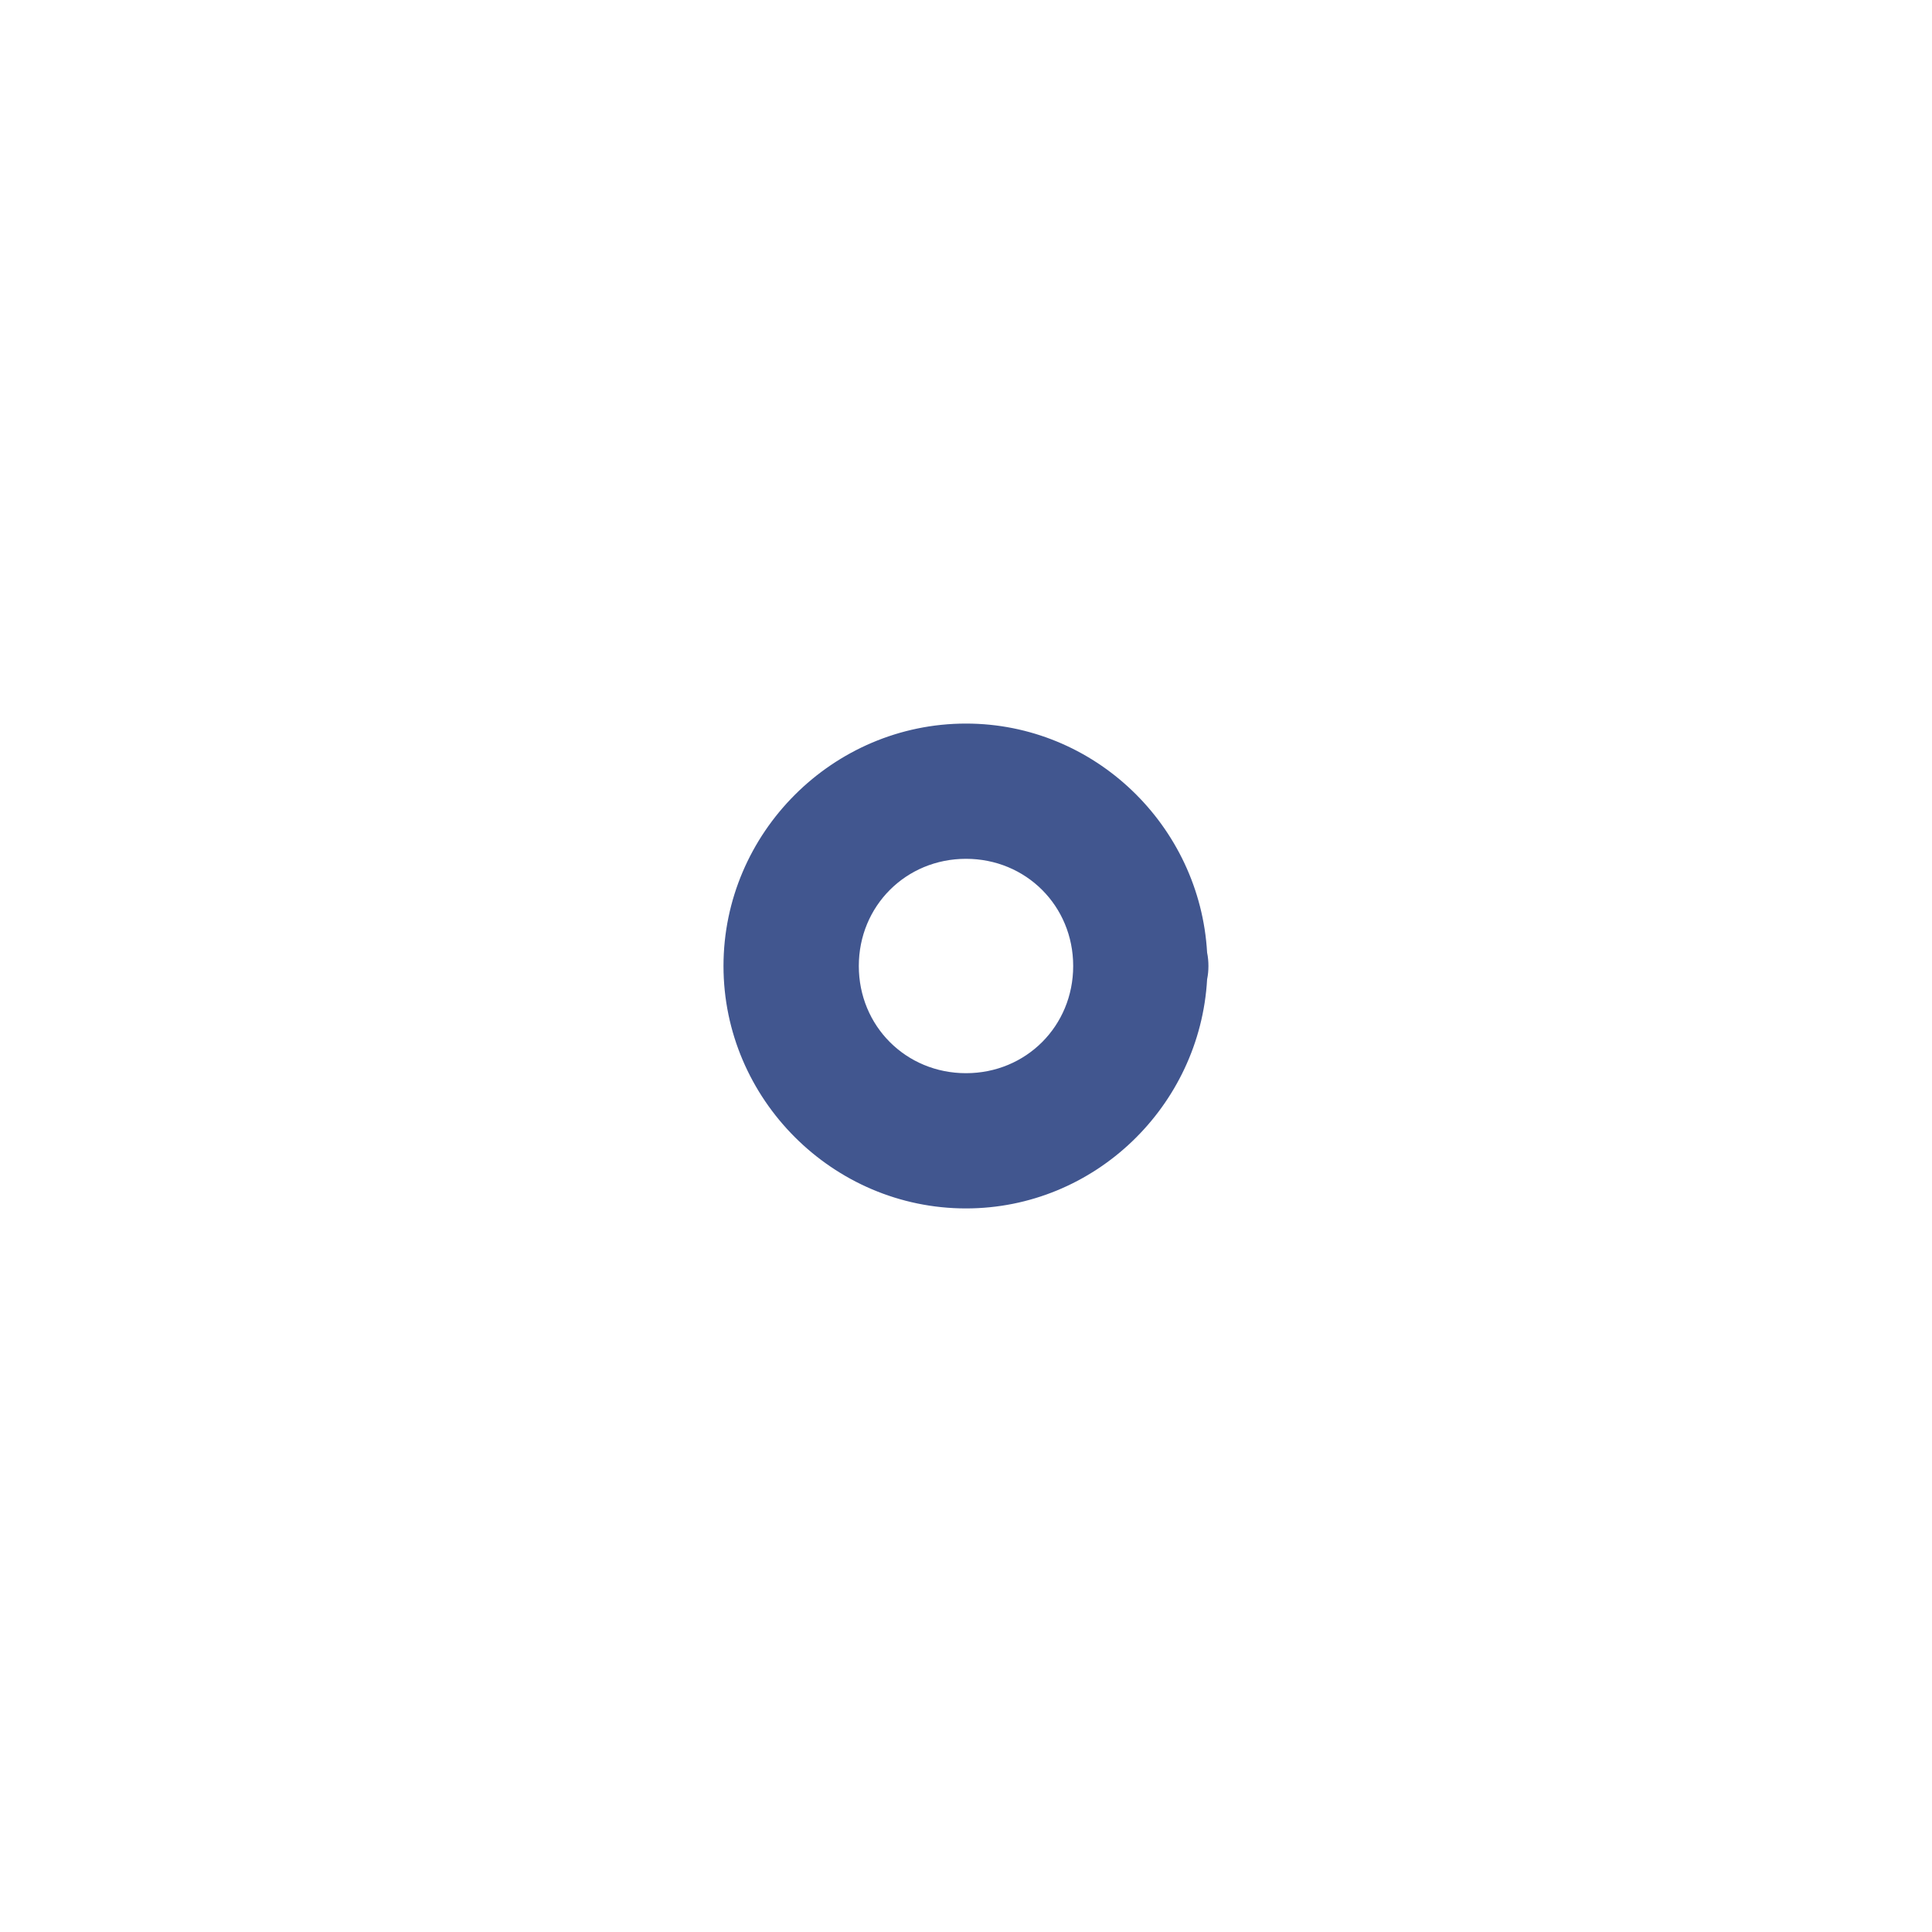 <svg width="25" height="25" viewBox="0 0 25 25" fill="none" xmlns="http://www.w3.org/2000/svg">
<path d="M12.5 9.363C10.777 9.363 9.362 10.777 9.362 12.5C9.362 14.222 10.777 15.637 12.5 15.637C14.164 15.637 15.528 14.314 15.62 12.672C15.632 12.615 15.637 12.558 15.637 12.5C15.637 12.442 15.632 12.384 15.62 12.327C15.527 10.685 14.163 9.363 12.5 9.363ZM12.5 11.113C13.277 11.113 13.887 11.723 13.887 12.5C13.887 13.277 13.277 13.887 12.5 13.887C11.723 13.887 11.113 13.277 11.113 12.5C11.113 11.723 11.723 11.113 12.5 11.113Z" fill="#41568F"/>
</svg>
